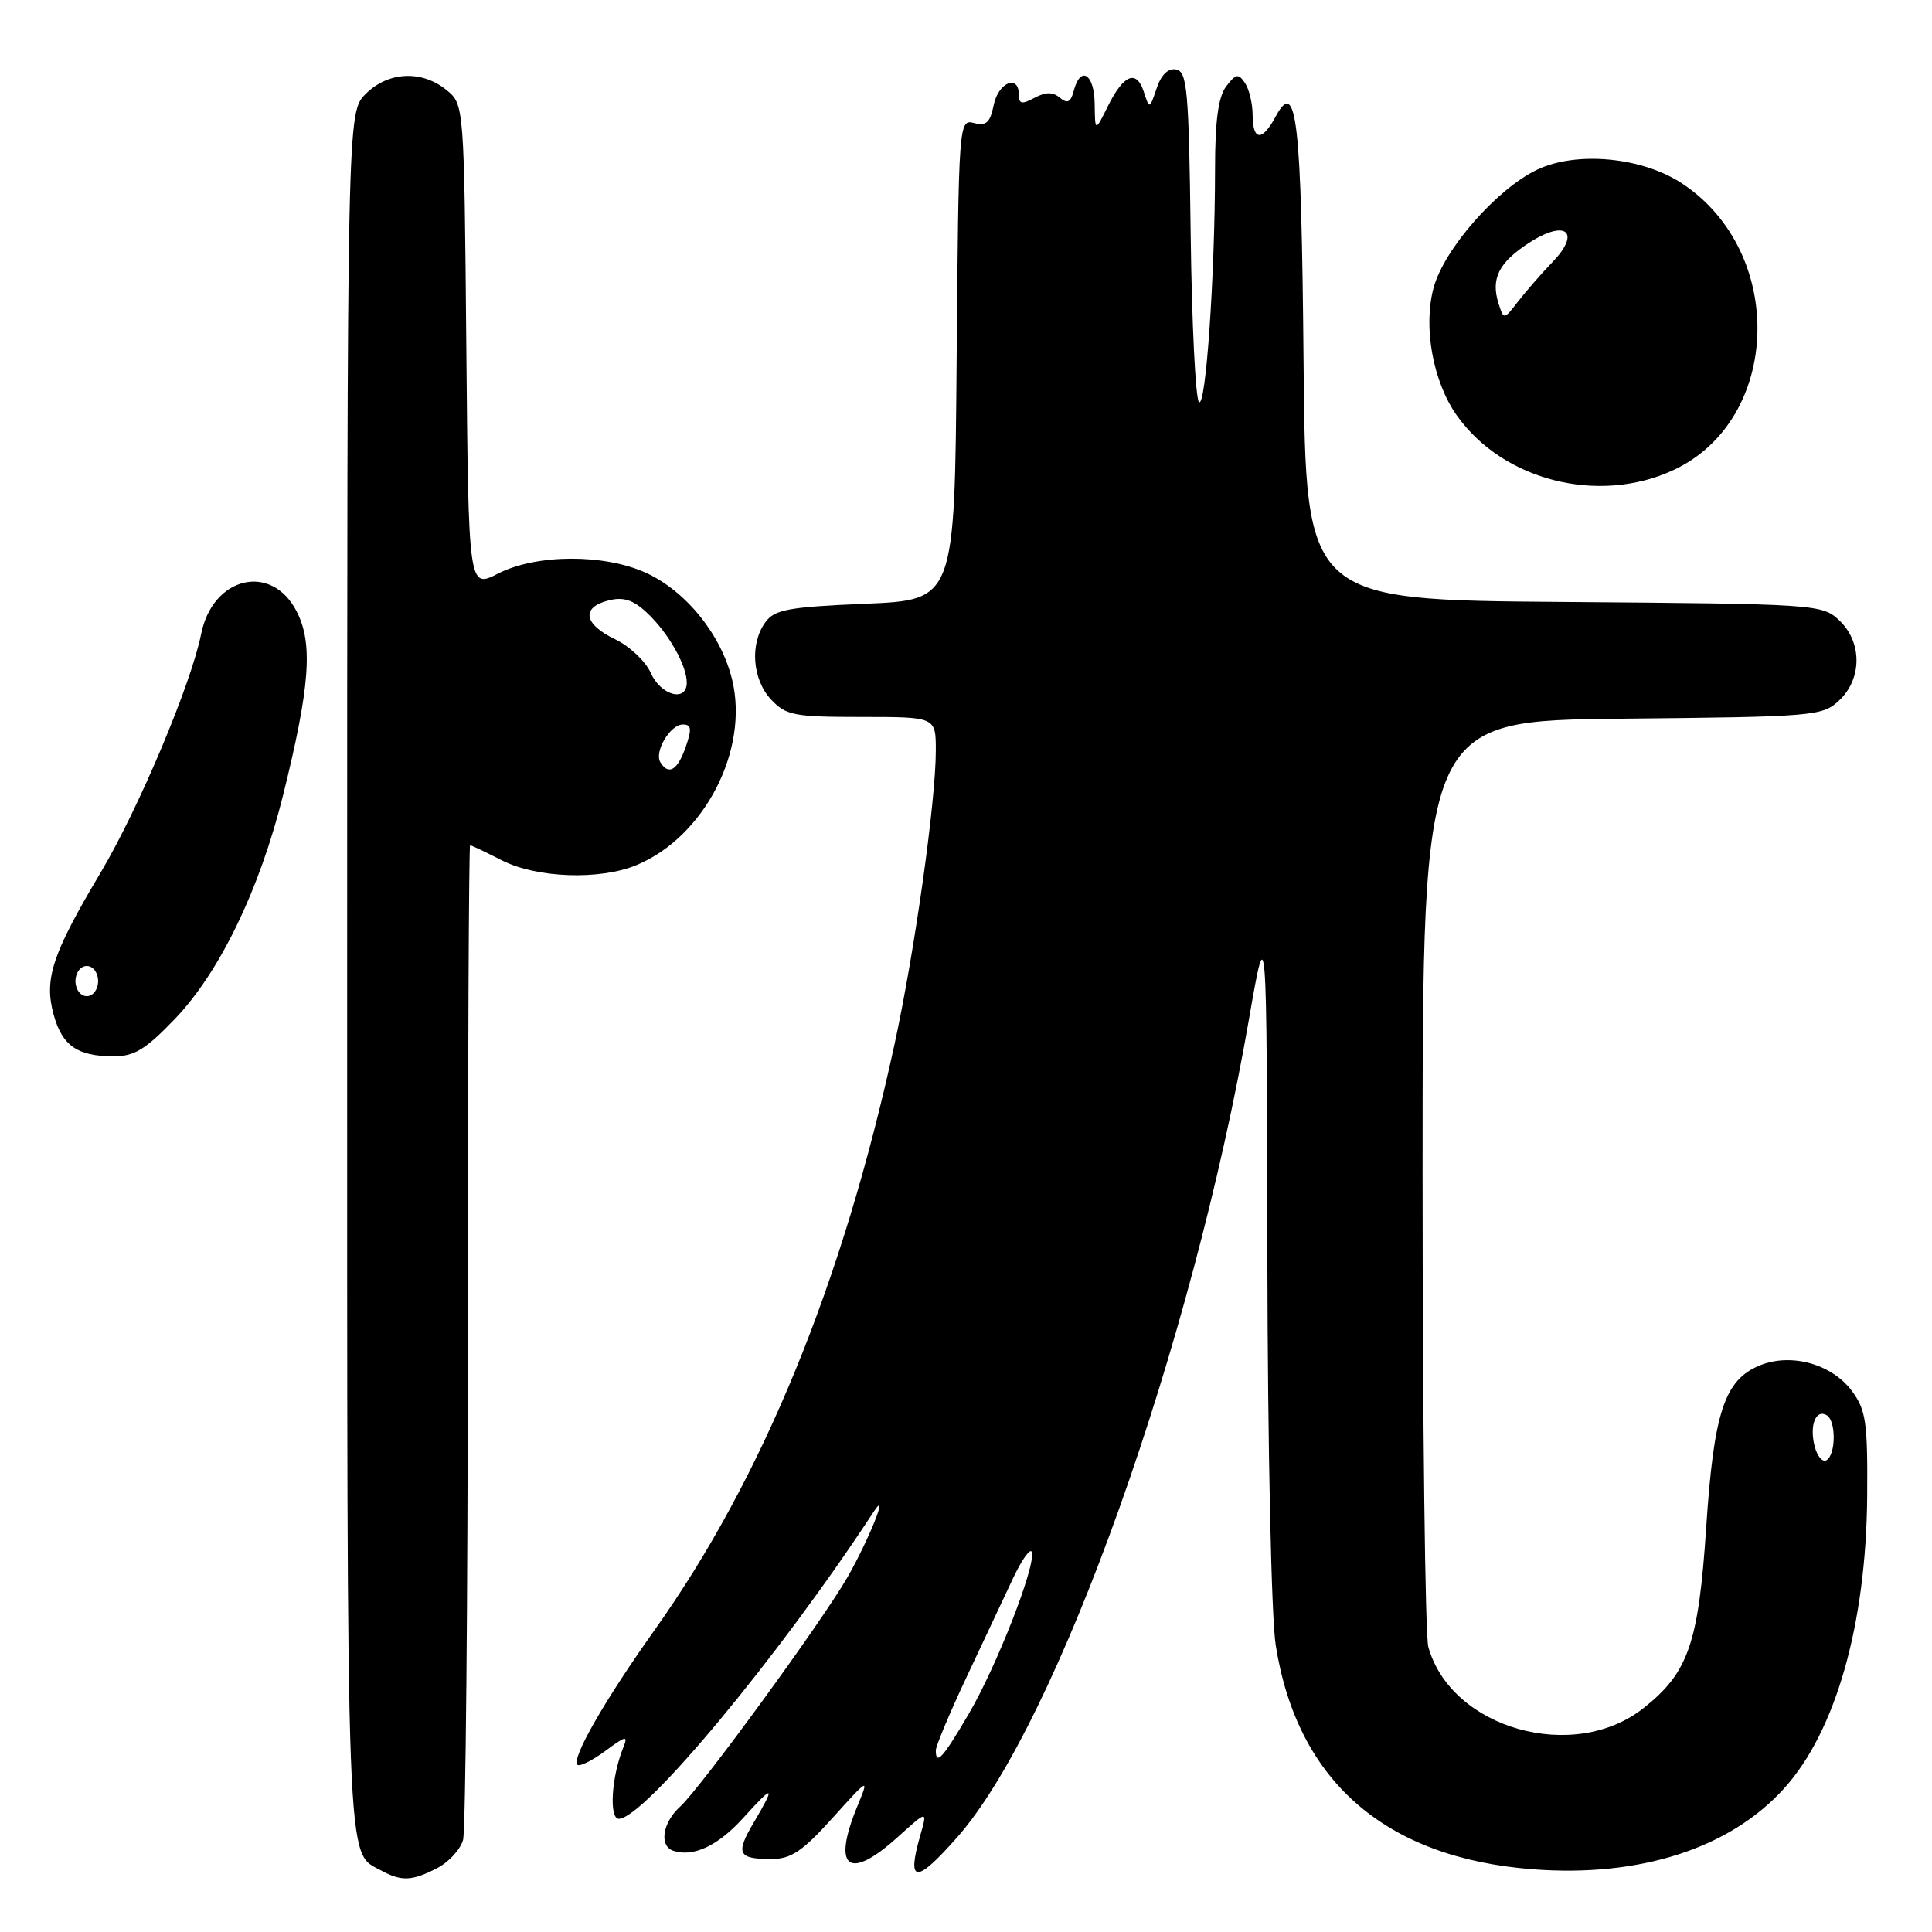 <?xml version="1.0" encoding="UTF-8" standalone="no"?>
<!DOCTYPE svg PUBLIC "-//W3C//DTD SVG 1.1//EN" "http://www.w3.org/Graphics/SVG/1.1/DTD/svg11.dtd" >
<svg xmlns="http://www.w3.org/2000/svg" xmlns:xlink="http://www.w3.org/1999/xlink" version="1.1" viewBox="0 0 256 256">
 <g >
 <path fill="currentColor"
d=" M 57.92 247.54 C 59.48 246.74 61.02 245.05 61.36 243.79 C 61.70 242.53 61.98 212.36 61.99 176.75 C 61.99 141.14 62.13 112.00 62.29 112.00 C 62.45 112.00 64.34 112.90 66.50 114.00 C 71.14 116.36 79.50 116.65 84.37 114.62 C 93.34 110.87 99.26 99.40 97.02 90.10 C 95.59 84.13 90.91 78.32 85.57 75.89 C 80.01 73.37 71.07 73.41 66.00 76.00 C 62.08 78.00 62.08 78.00 61.79 45.91 C 61.50 13.82 61.50 13.82 59.14 11.91 C 55.85 9.25 51.43 9.48 48.45 12.45 C 46.00 14.91 46.00 14.91 46.00 129.26 C 46.00 250.13 45.82 245.28 50.50 247.85 C 53.20 249.32 54.59 249.26 57.92 247.54 Z  M 126.87 243.41 C 140.12 228.35 158.00 178.22 165.49 135.08 C 167.85 121.50 167.85 121.50 167.93 166.50 C 167.98 192.00 168.46 214.32 169.04 218.00 C 171.89 236.02 183.55 246.18 203.09 247.69 C 217.26 248.78 229.21 244.94 236.41 236.97 C 243.24 229.41 247.27 215.27 247.41 198.33 C 247.49 188.48 247.25 186.83 245.40 184.33 C 242.73 180.72 237.30 179.22 233.15 180.94 C 228.50 182.86 227.09 187.14 226.08 202.41 C 225.06 217.75 223.73 221.60 217.82 226.30 C 208.57 233.67 192.30 229.08 189.26 218.23 C 188.84 216.73 188.50 188.50 188.50 155.50 C 188.50 95.50 188.50 95.50 214.95 95.23 C 240.49 94.98 241.49 94.89 243.70 92.81 C 246.76 89.94 246.76 85.06 243.70 82.19 C 241.45 80.07 240.69 80.02 207.21 79.76 C 173.02 79.50 173.02 79.50 172.73 48.00 C 172.44 15.70 171.82 10.24 169.02 15.46 C 167.25 18.77 166.00 18.69 165.98 15.25 C 165.98 13.74 165.52 11.82 164.97 11.00 C 164.10 9.70 163.76 9.76 162.48 11.44 C 161.43 12.82 161.00 15.99 161.00 22.44 C 160.99 36.61 159.77 54.17 158.87 53.27 C 158.41 52.81 157.92 42.79 157.77 30.98 C 157.53 11.98 157.31 9.49 155.85 9.21 C 154.79 9.00 153.87 9.89 153.26 11.70 C 152.32 14.48 152.31 14.48 151.57 12.19 C 150.60 9.17 148.90 9.84 146.80 14.07 C 145.10 17.50 145.10 17.50 145.05 13.75 C 145.00 9.77 143.17 8.63 142.28 12.02 C 141.88 13.56 141.44 13.78 140.44 12.95 C 139.49 12.16 138.56 12.17 137.06 12.97 C 135.40 13.86 135.00 13.78 135.00 12.54 C 135.00 9.79 132.27 10.92 131.67 13.92 C 131.20 16.25 130.67 16.73 129.06 16.30 C 127.05 15.78 127.02 16.19 126.76 47.64 C 126.50 79.50 126.50 79.50 114.67 80.00 C 104.45 80.43 102.64 80.77 101.42 82.44 C 99.33 85.30 99.68 90.03 102.17 92.69 C 104.16 94.80 105.20 95.00 114.17 95.00 C 124.00 95.00 124.00 95.00 124.00 99.45 C 124.00 106.21 121.20 126.10 118.51 138.46 C 111.65 170.02 101.05 195.87 86.73 216.00 C 80.14 225.26 75.69 233.02 76.51 233.84 C 76.79 234.12 78.44 233.31 80.18 232.03 C 82.98 229.96 83.25 229.91 82.57 231.60 C 81.02 235.45 80.68 241.00 82.00 241.00 C 85.34 241.00 103.32 219.33 115.73 200.37 C 117.96 196.96 115.12 204.07 112.29 209.00 C 108.88 214.93 92.79 236.97 90.11 239.40 C 87.79 241.50 87.31 244.60 89.21 245.24 C 91.87 246.12 95.14 244.58 98.49 240.88 C 102.55 236.38 102.82 236.50 99.88 241.49 C 97.43 245.63 97.77 246.33 102.20 246.33 C 104.81 246.33 106.31 245.33 110.29 240.92 C 115.18 235.50 115.18 235.50 113.59 239.37 C 110.21 247.59 112.46 249.29 118.95 243.43 C 122.90 239.86 122.90 239.86 121.95 243.17 C 120.10 249.62 121.35 249.68 126.87 243.41 Z  M 23.11 135.08 C 29.09 128.87 34.40 117.90 37.53 105.29 C 41.08 90.96 41.50 85.25 39.30 81.00 C 35.97 74.53 28.17 76.39 26.65 84.02 C 25.32 90.66 18.38 107.13 13.36 115.58 C 6.91 126.42 5.81 129.73 7.11 134.45 C 8.24 138.54 10.21 139.93 14.93 139.97 C 17.76 139.99 19.21 139.13 23.11 135.08 Z  M 221.74 62.29 C 236.04 55.64 236.71 33.46 222.90 24.32 C 217.62 20.82 208.93 19.99 203.69 22.48 C 198.36 25.01 191.35 33.00 189.96 38.13 C 188.55 43.35 189.88 50.61 193.05 55.07 C 199.20 63.71 211.84 66.89 221.74 62.29 Z  M 87.51 101.02 C 86.65 99.63 88.80 96.00 90.48 96.00 C 91.62 96.00 91.69 96.59 90.85 99.00 C 89.78 102.06 88.60 102.78 87.51 101.02 Z  M 86.24 89.18 C 85.56 87.64 83.42 85.62 81.50 84.70 C 77.35 82.72 76.97 80.48 80.63 79.56 C 82.60 79.06 83.88 79.47 85.73 81.20 C 88.53 83.81 91.00 88.15 91.00 90.45 C 91.00 93.08 87.56 92.16 86.24 89.18 Z  M 124.00 231.94 C 124.00 231.36 125.84 226.97 128.09 222.19 C 130.34 217.41 133.12 211.50 134.27 209.05 C 135.43 206.61 136.53 205.08 136.72 205.65 C 137.29 207.38 132.10 220.72 128.38 227.07 C 124.94 232.95 124.00 233.99 124.00 231.94 Z  M 240.44 191.60 C 239.74 188.84 240.63 186.65 242.07 187.54 C 243.30 188.30 243.27 192.72 242.03 193.48 C 241.50 193.81 240.78 192.96 240.44 191.60 Z  M 10.00 130.00 C 10.00 128.89 10.67 128.00 11.50 128.00 C 12.33 128.00 13.00 128.89 13.00 130.00 C 13.00 131.11 12.33 132.00 11.50 132.00 C 10.67 132.00 10.00 131.11 10.00 130.00 Z  M 198.56 40.20 C 197.52 36.91 198.61 34.76 202.62 32.17 C 207.48 29.02 209.55 30.74 205.71 34.73 C 204.24 36.25 202.20 38.60 201.15 39.95 C 199.26 42.40 199.26 42.40 198.56 40.20 Z "/>
</g>
</svg>